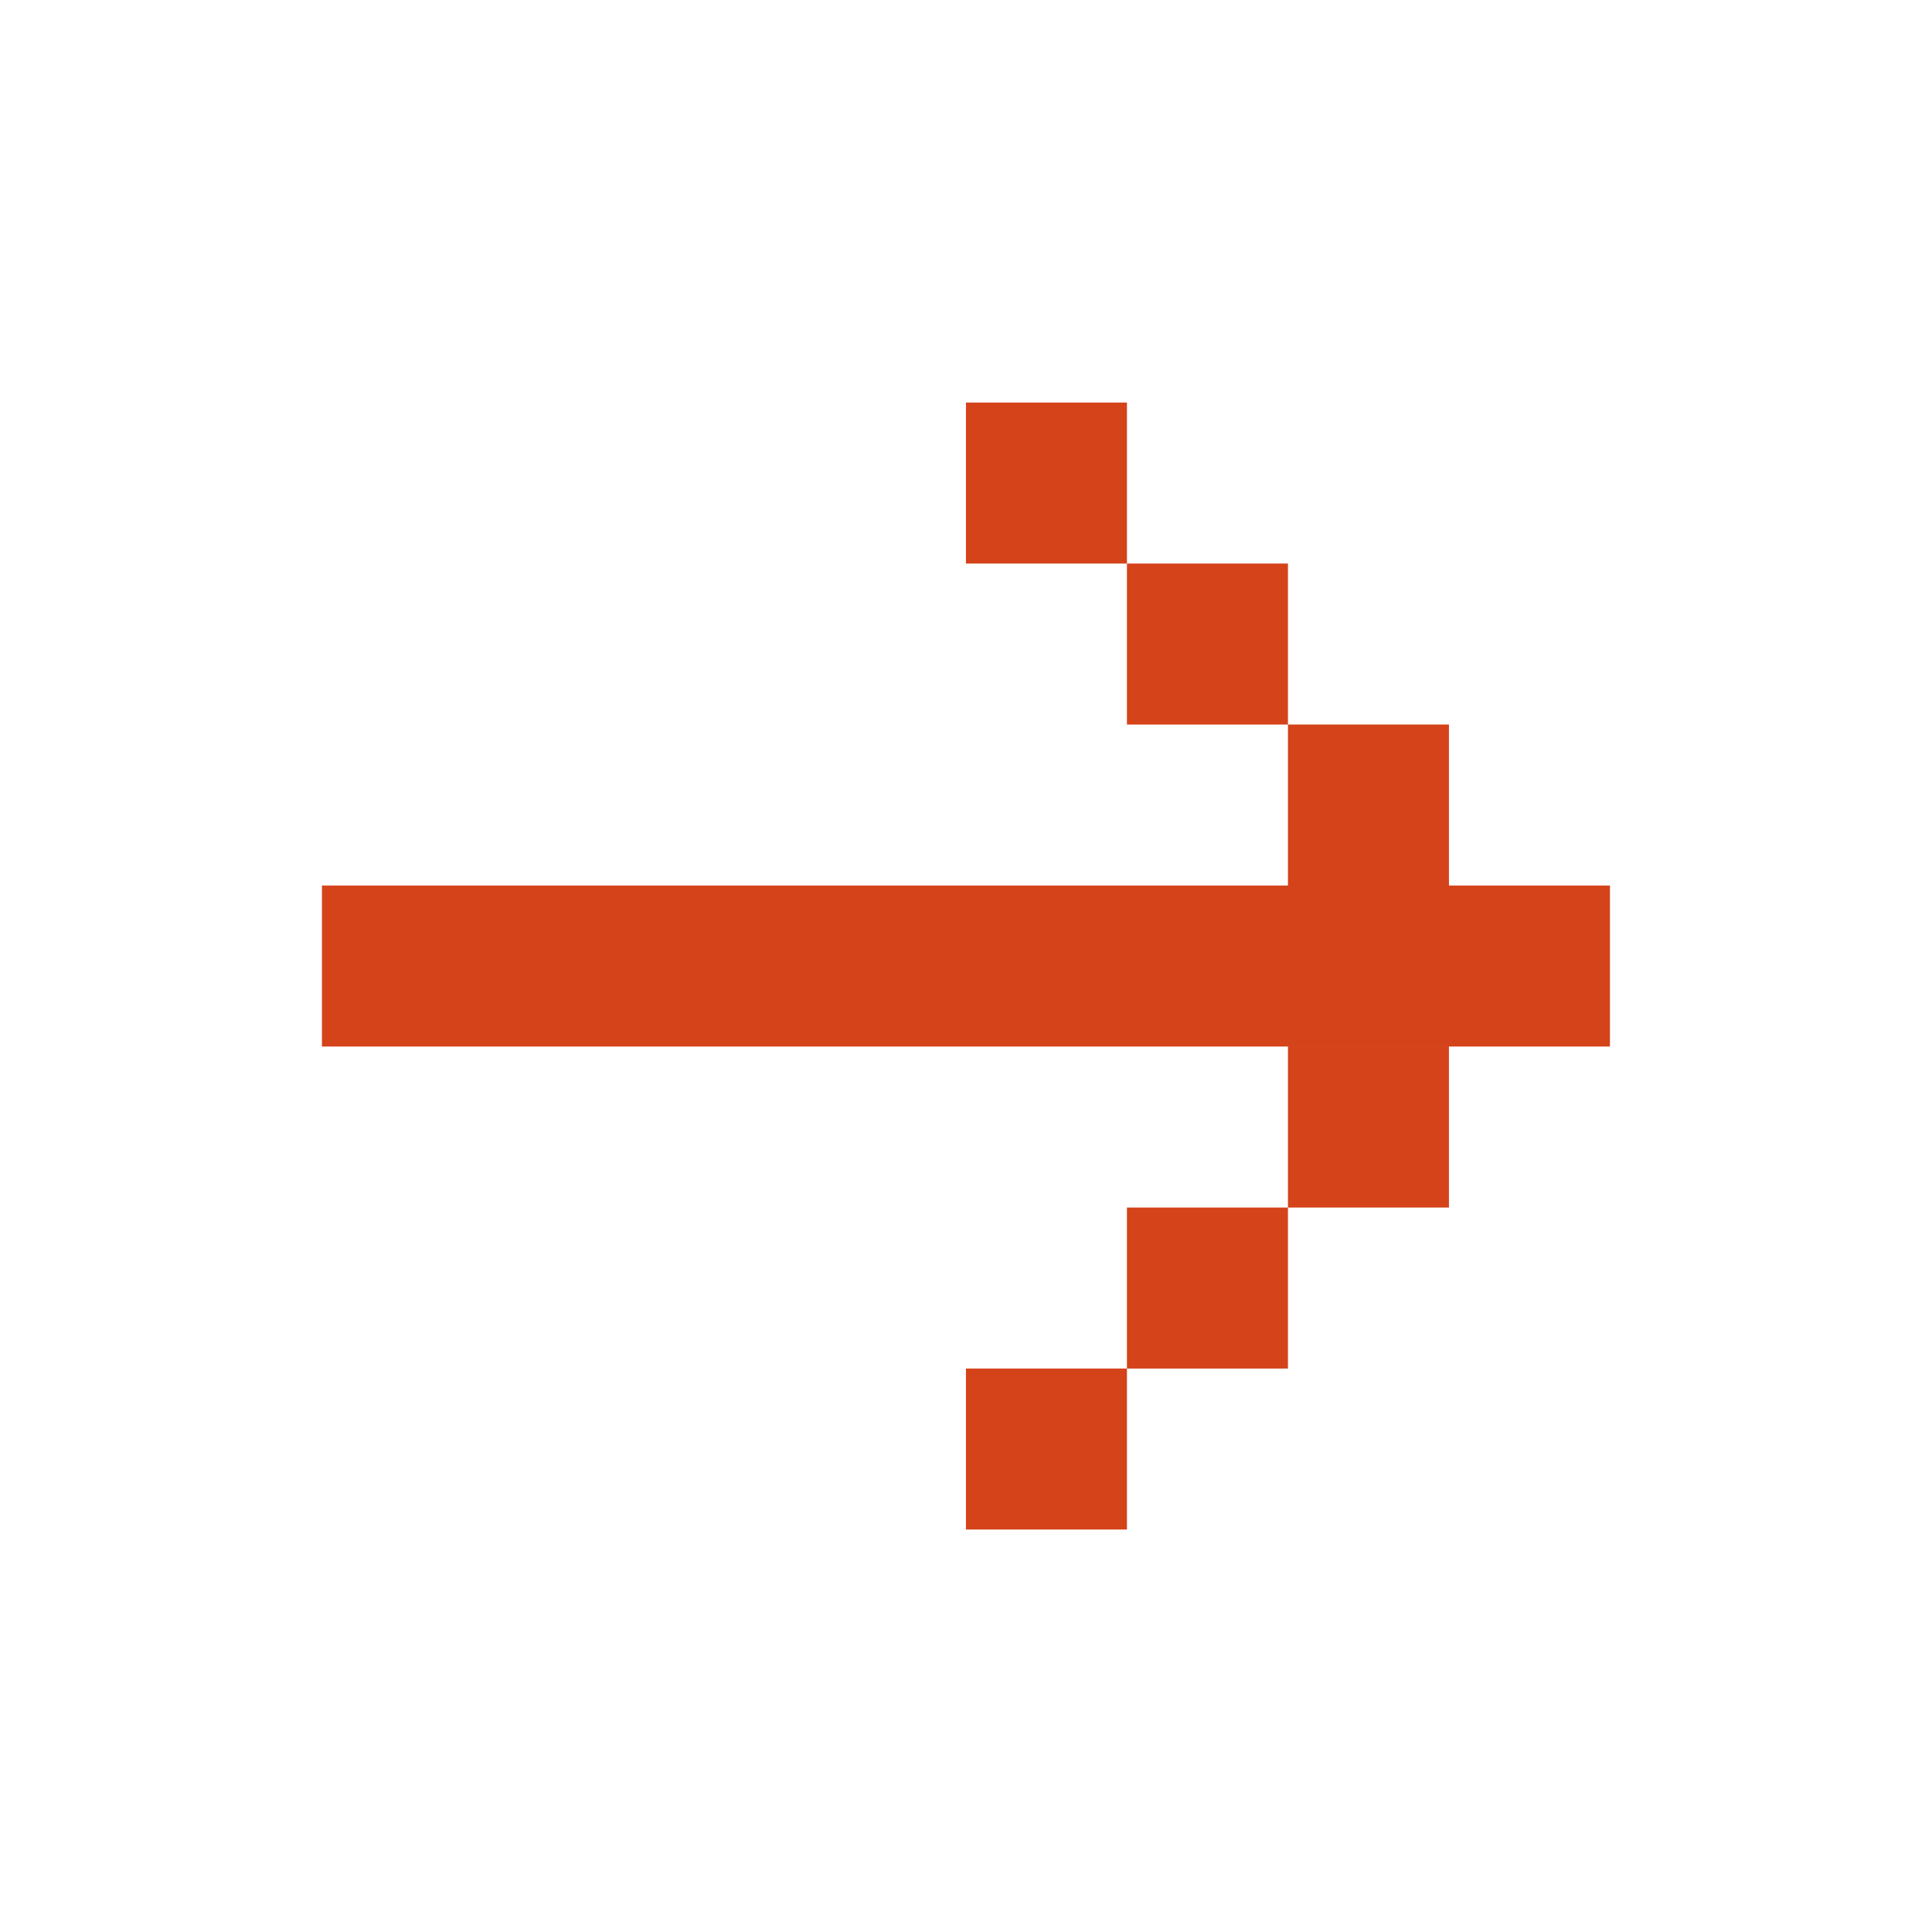 <svg width="72" height="72" viewBox="0 0 72 72" fill="none" xmlns="http://www.w3.org/2000/svg">
<path fill-rule="evenodd" clip-rule="evenodd" d="M11.998 33.001L11.998 39.001L59.998 39.001L59.998 33.001L53.998 33.001L53.998 27.001L47.998 27.001L47.998 21.002L41.998 21.002L41.998 27.002L47.998 27.002L47.998 33.001L11.998 33.001ZM47.998 39.002L47.998 45.002L53.998 45.002L53.998 39.002L47.998 39.002ZM41.998 51.002L41.998 45.002L47.998 45.002L47.998 51.002L41.998 51.002ZM35.998 51.001L35.998 57.001L41.998 57.001L41.998 51.001L35.998 51.001ZM35.998 15.002L35.998 21.002L41.998 21.002L41.998 15.002L35.998 15.002Z" fill="#D5431A"/>
</svg>
